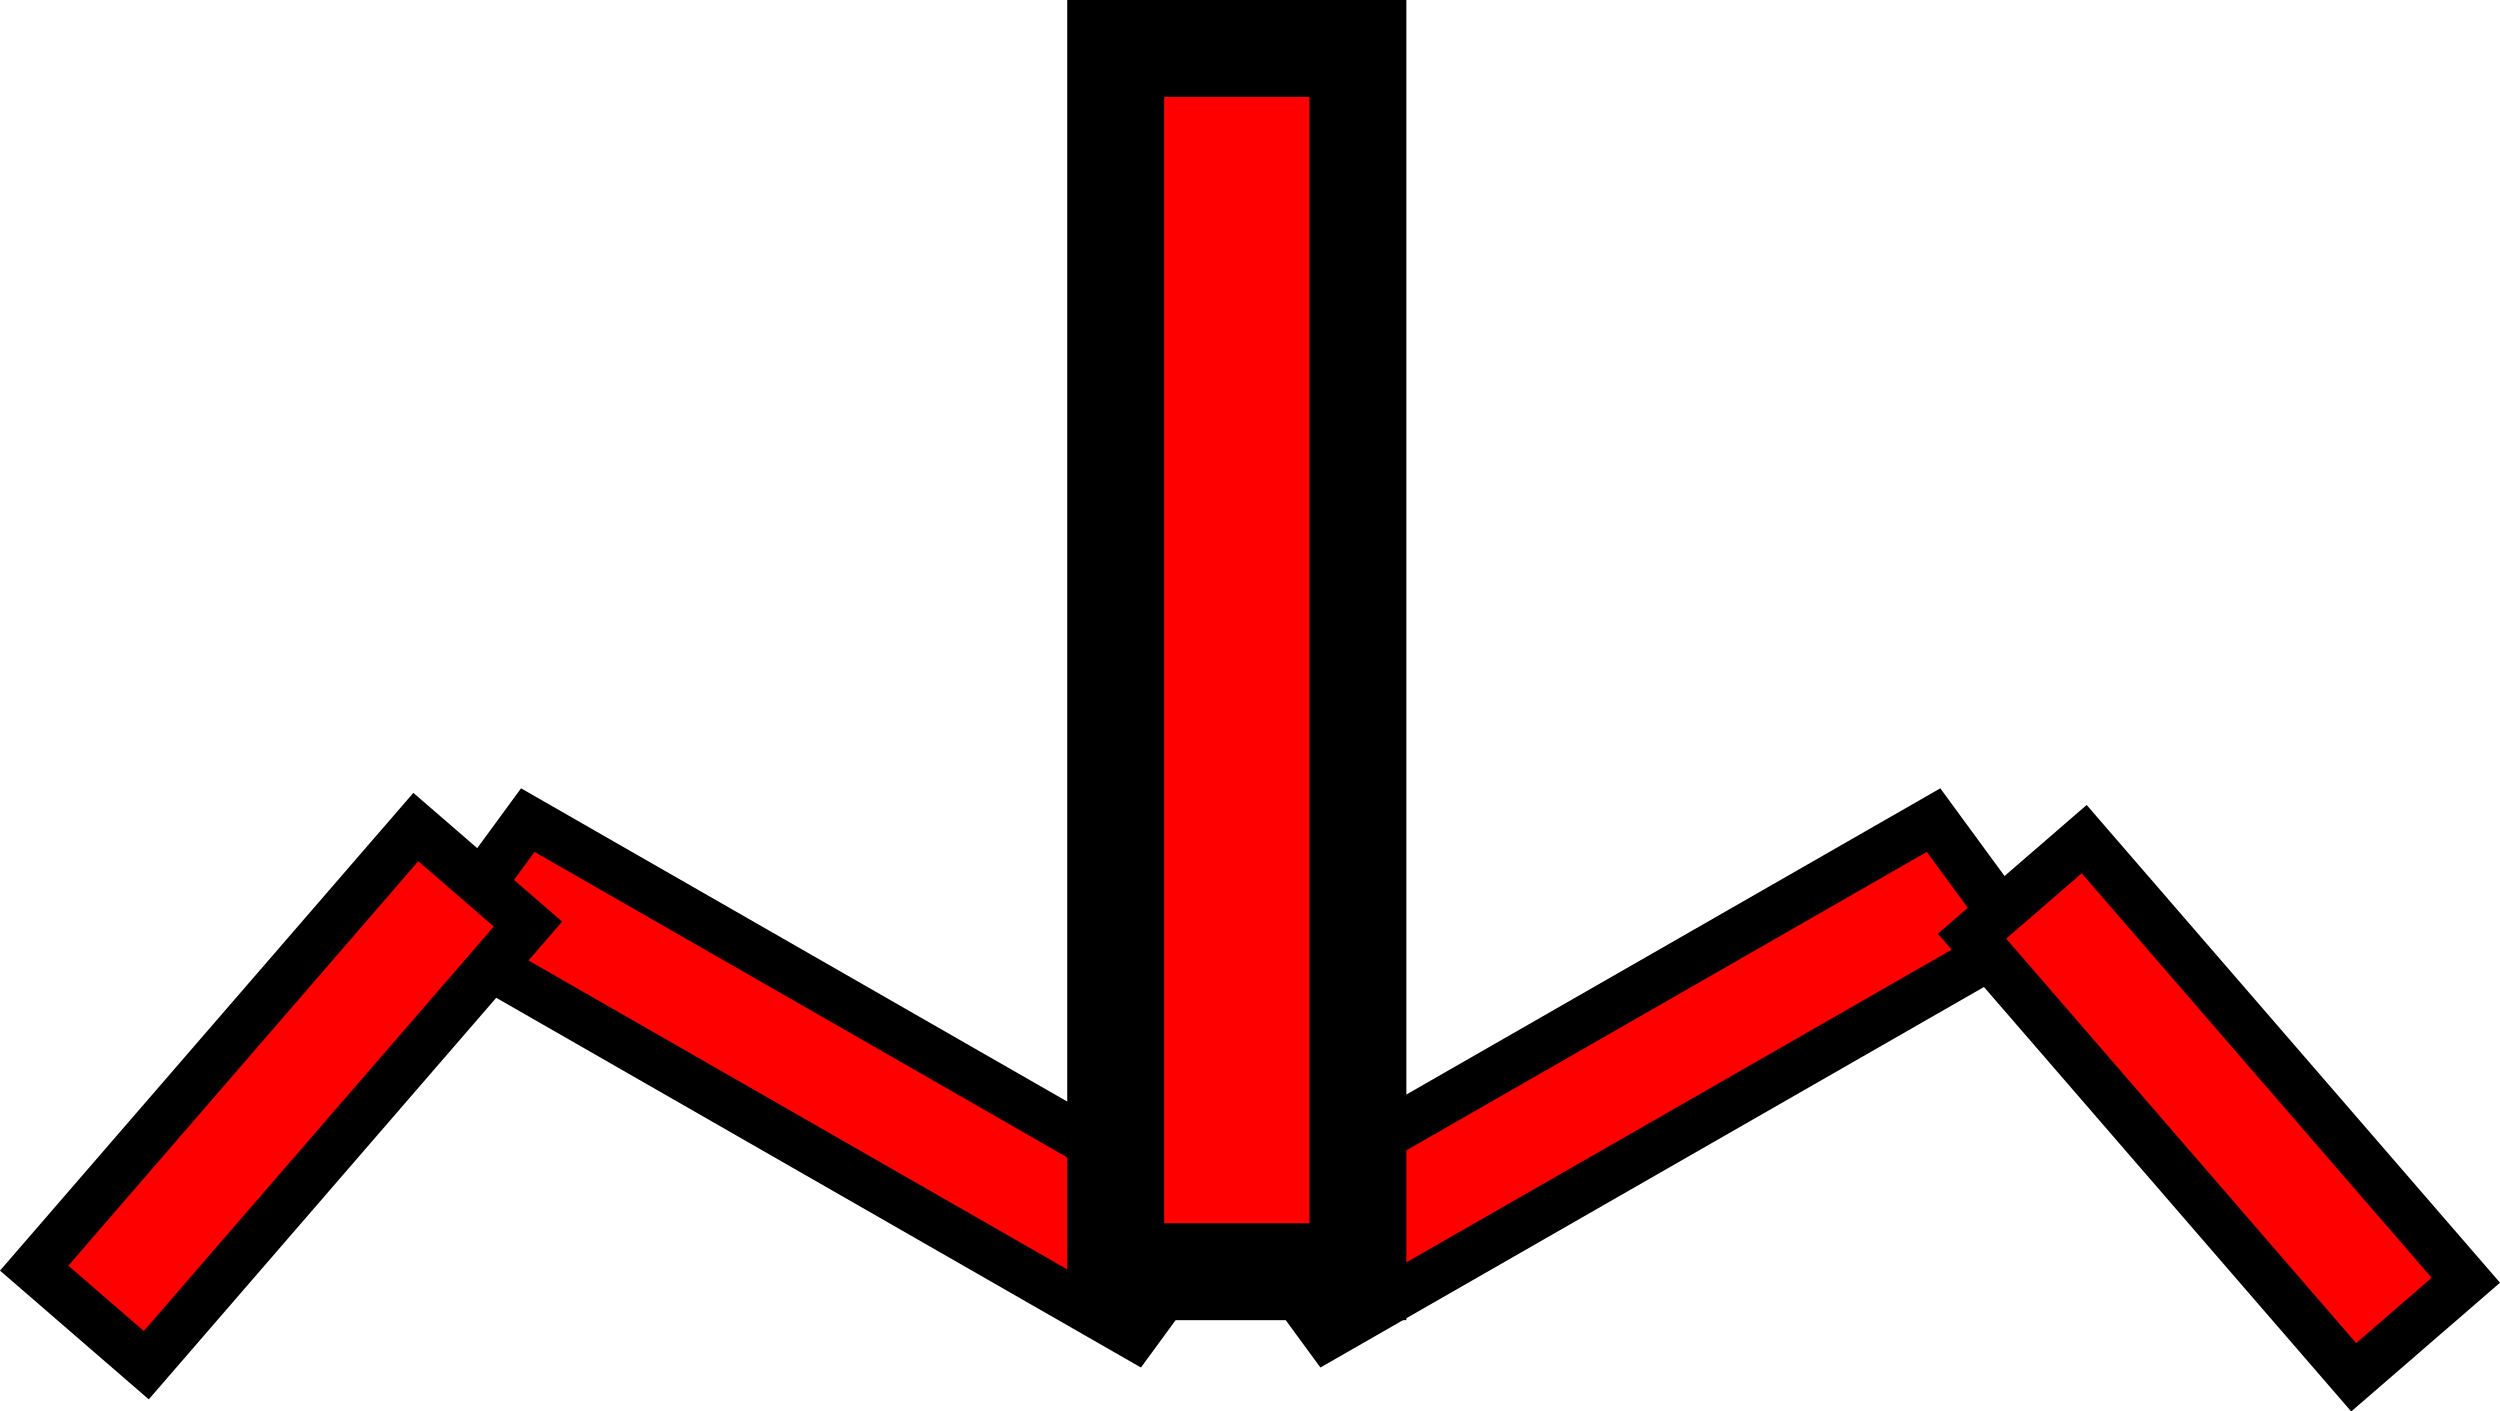 <svg version="1.1" xmlns="http://www.w3.org/2000/svg" xmlns:xlink="http://www.w3.org/1999/xlink" width="51.603" height="29.134" viewBox="0,0,51.603,29.134"><g transform="translate(-214.47,-187.445)"><g data-paper-data="{&quot;isPaintingLayer&quot;:true}" fill="#ff0000" fill-rule="nonzero" stroke="#000000" stroke-width="none" stroke-linecap="butt" stroke-linejoin="miter" stroke-miterlimit="10" stroke-dasharray="" stroke-dashoffset="0" font-family="none" font-weight="none" font-size="none" text-anchor="none" style="mix-blend-mode: normal"><path d="M223.577,206.813l1.787,-2.44l14.304,8.203l-1.787,2.44z" data-paper-data="{&quot;origPos&quot;:null,&quot;origRot&quot;:0}" stroke-width="1"/><path d="M241.864,215.016l-1.787,-2.44l14.304,-8.203l1.787,2.44z" data-paper-data="{&quot;origPos&quot;:null,&quot;origRot&quot;:0,&quot;index&quot;:null}" stroke-width="1"/><path d="M237.499,213.695v-25.25h5v25.25z" data-paper-data="{&quot;origPos&quot;:null}" stroke-width="2"/><path d="M215.175,213.621l7.878,-9.105l2.315,2.003l-7.878,9.105z" data-paper-data="{&quot;origPos&quot;:null,&quot;origRot&quot;:0}" stroke-width="1"/><path d="M263.053,215.874l-7.878,-9.105l2.315,-2.003l7.878,9.105z" data-paper-data="{&quot;origPos&quot;:null,&quot;origRot&quot;:0,&quot;index&quot;:null}" stroke-width="1"/></g></g></svg>